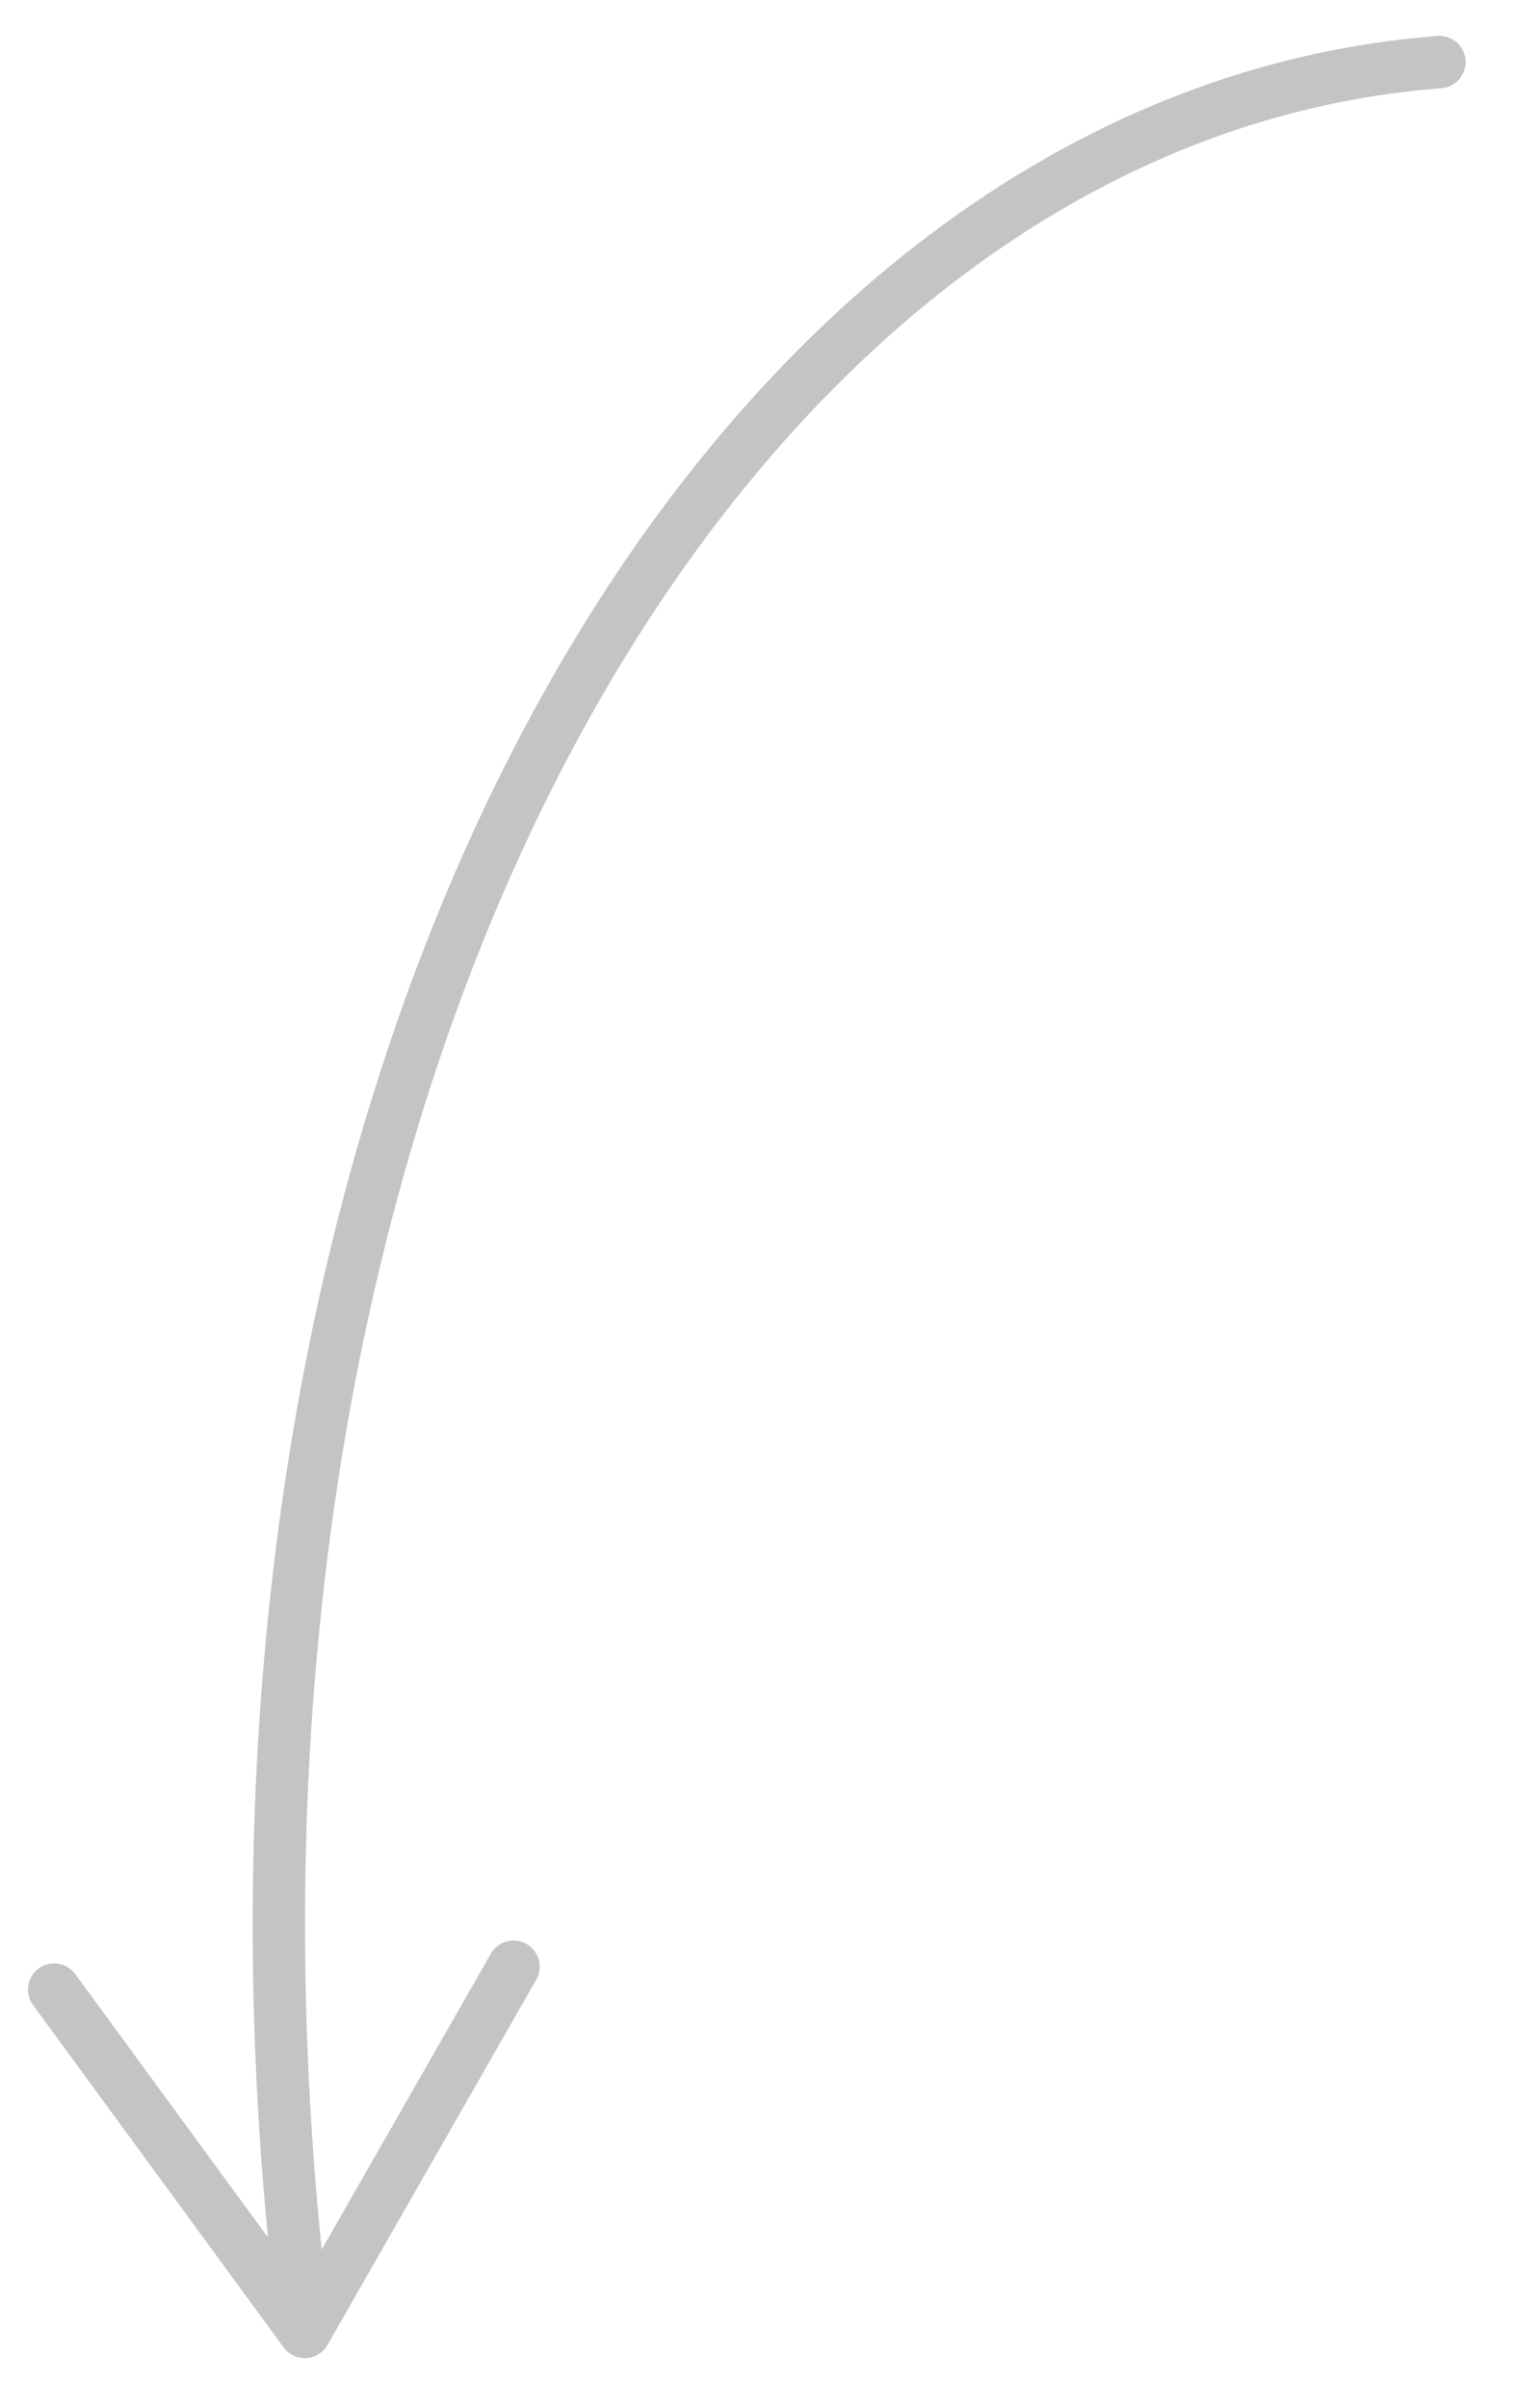 <svg width="29" height="46" viewBox="0 0 29 46" fill="none" xmlns="http://www.w3.org/2000/svg">
<path d="M27.517 1.186C13.304 2.277 2.899 21.33 5.826 44.553M5.826 44.553L9.818 37.574M5.826 44.553L1.035 38.011" stroke="#C4C4C4" stroke-linecap="round" stroke-linejoin="round"/>
</svg>
